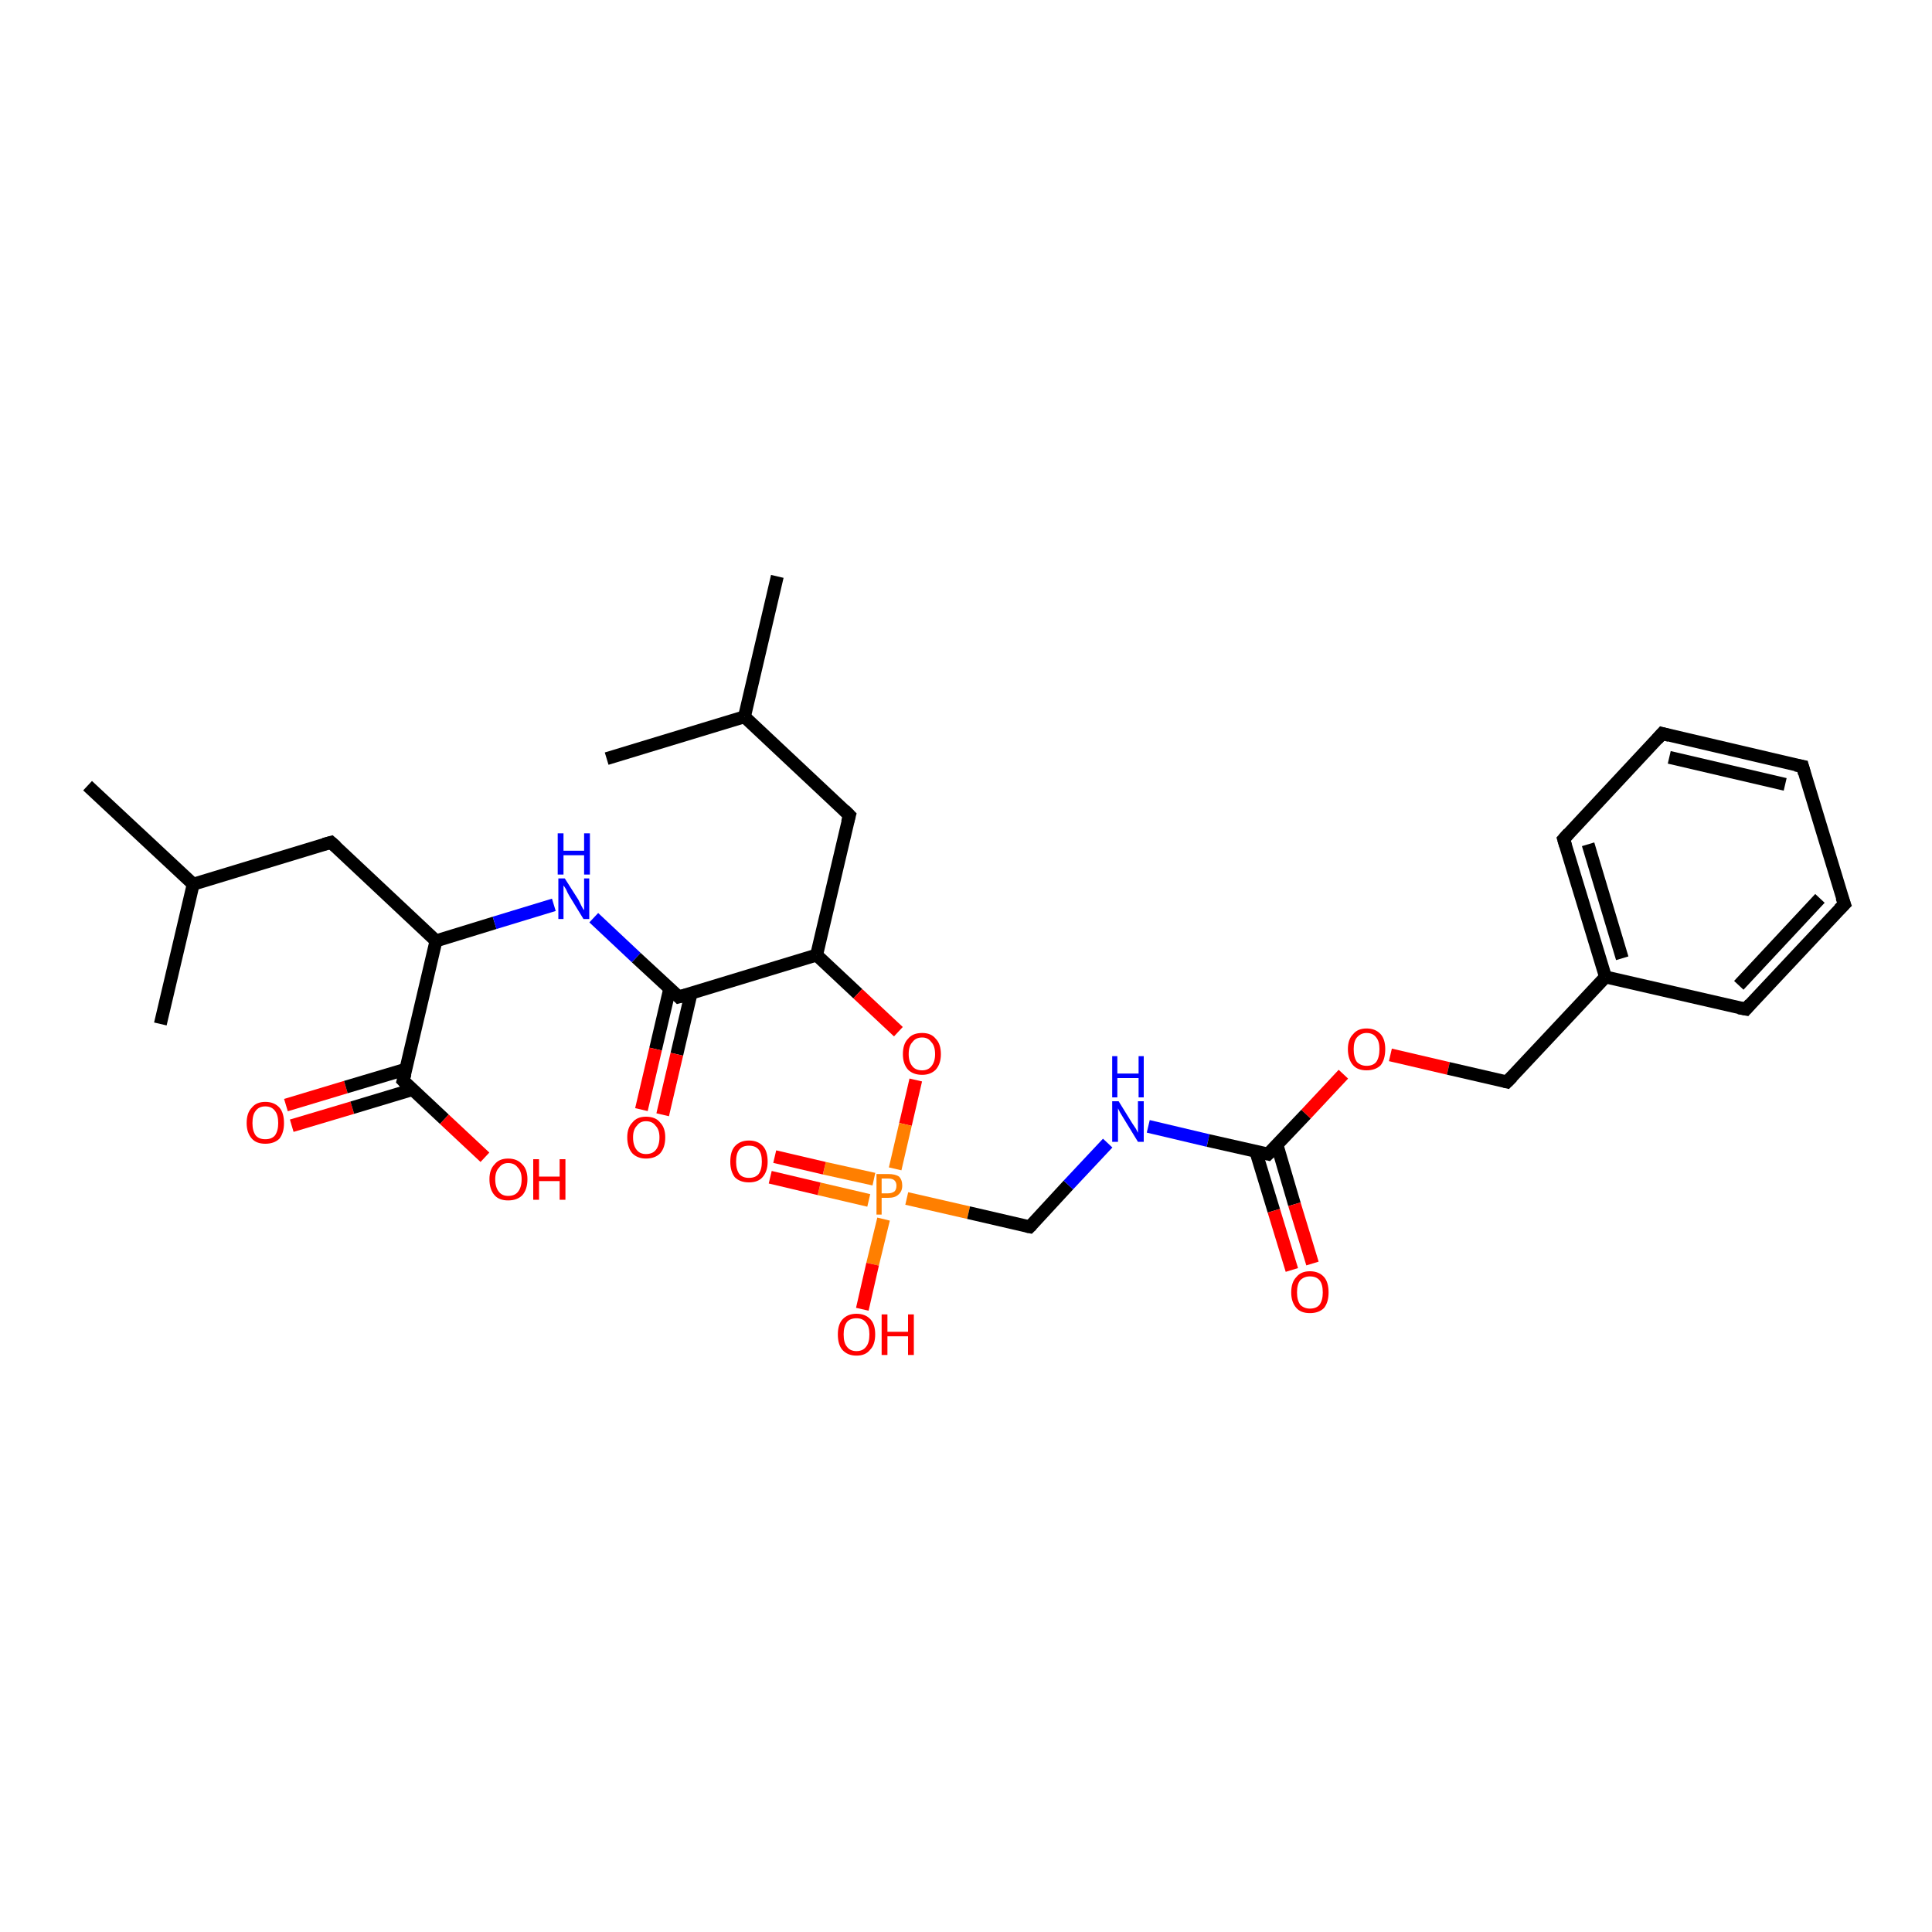 <?xml version='1.0' encoding='iso-8859-1'?>
<svg version='1.1' baseProfile='full'
              xmlns='http://www.w3.org/2000/svg'
                      xmlns:rdkit='http://www.rdkit.org/xml'
                      xmlns:xlink='http://www.w3.org/1999/xlink'
                  xml:space='preserve'
width='300px' height='300px' viewBox='0 0 300 300'>
<!-- END OF HEADER -->
<rect style='opacity:1.0;fill:#FFFFFF;stroke:none' width='300.0' height='300.0' x='0.0' y='0.0'> </rect>
<path class='bond-0 atom-0 atom-1' d='M 44.4,171.6 L 53.7,168.8' style='fill:none;fill-rule:evenodd;stroke:#FF0000;stroke-width:2.0px;stroke-linecap:butt;stroke-linejoin:miter;stroke-opacity:1' />
<path class='bond-0 atom-0 atom-1' d='M 53.7,168.8 L 63.1,166.0' style='fill:none;fill-rule:evenodd;stroke:#000000;stroke-width:2.0px;stroke-linecap:butt;stroke-linejoin:miter;stroke-opacity:1' />
<path class='bond-0 atom-0 atom-1' d='M 45.3,174.8 L 54.7,172.0' style='fill:none;fill-rule:evenodd;stroke:#FF0000;stroke-width:2.0px;stroke-linecap:butt;stroke-linejoin:miter;stroke-opacity:1' />
<path class='bond-0 atom-0 atom-1' d='M 54.7,172.0 L 64.0,169.2' style='fill:none;fill-rule:evenodd;stroke:#000000;stroke-width:2.0px;stroke-linecap:butt;stroke-linejoin:miter;stroke-opacity:1' />
<path class='bond-1 atom-1 atom-2' d='M 62.6,167.8 L 69.0,173.8' style='fill:none;fill-rule:evenodd;stroke:#000000;stroke-width:2.0px;stroke-linecap:butt;stroke-linejoin:miter;stroke-opacity:1' />
<path class='bond-1 atom-1 atom-2' d='M 69.0,173.8 L 75.3,179.7' style='fill:none;fill-rule:evenodd;stroke:#FF0000;stroke-width:2.0px;stroke-linecap:butt;stroke-linejoin:miter;stroke-opacity:1' />
<path class='bond-2 atom-1 atom-3' d='M 62.6,167.8 L 67.7,146.1' style='fill:none;fill-rule:evenodd;stroke:#000000;stroke-width:2.0px;stroke-linecap:butt;stroke-linejoin:miter;stroke-opacity:1' />
<path class='bond-3 atom-3 atom-4' d='M 67.7,146.1 L 76.8,143.3' style='fill:none;fill-rule:evenodd;stroke:#000000;stroke-width:2.0px;stroke-linecap:butt;stroke-linejoin:miter;stroke-opacity:1' />
<path class='bond-3 atom-3 atom-4' d='M 76.8,143.3 L 86.0,140.5' style='fill:none;fill-rule:evenodd;stroke:#0000FF;stroke-width:2.0px;stroke-linecap:butt;stroke-linejoin:miter;stroke-opacity:1' />
<path class='bond-4 atom-4 atom-5' d='M 92.2,142.5 L 98.8,148.7' style='fill:none;fill-rule:evenodd;stroke:#0000FF;stroke-width:2.0px;stroke-linecap:butt;stroke-linejoin:miter;stroke-opacity:1' />
<path class='bond-4 atom-4 atom-5' d='M 98.8,148.7 L 105.4,154.8' style='fill:none;fill-rule:evenodd;stroke:#000000;stroke-width:2.0px;stroke-linecap:butt;stroke-linejoin:miter;stroke-opacity:1' />
<path class='bond-5 atom-5 atom-6' d='M 104.0,153.5 L 101.8,162.9' style='fill:none;fill-rule:evenodd;stroke:#000000;stroke-width:2.0px;stroke-linecap:butt;stroke-linejoin:miter;stroke-opacity:1' />
<path class='bond-5 atom-5 atom-6' d='M 101.8,162.9 L 99.6,172.3' style='fill:none;fill-rule:evenodd;stroke:#FF0000;stroke-width:2.0px;stroke-linecap:butt;stroke-linejoin:miter;stroke-opacity:1' />
<path class='bond-5 atom-5 atom-6' d='M 107.3,154.3 L 105.1,163.7' style='fill:none;fill-rule:evenodd;stroke:#000000;stroke-width:2.0px;stroke-linecap:butt;stroke-linejoin:miter;stroke-opacity:1' />
<path class='bond-5 atom-5 atom-6' d='M 105.1,163.7 L 102.9,173.1' style='fill:none;fill-rule:evenodd;stroke:#FF0000;stroke-width:2.0px;stroke-linecap:butt;stroke-linejoin:miter;stroke-opacity:1' />
<path class='bond-6 atom-5 atom-7' d='M 105.4,154.8 L 126.8,148.3' style='fill:none;fill-rule:evenodd;stroke:#000000;stroke-width:2.0px;stroke-linecap:butt;stroke-linejoin:miter;stroke-opacity:1' />
<path class='bond-7 atom-7 atom-8' d='M 126.8,148.3 L 133.2,154.3' style='fill:none;fill-rule:evenodd;stroke:#000000;stroke-width:2.0px;stroke-linecap:butt;stroke-linejoin:miter;stroke-opacity:1' />
<path class='bond-7 atom-7 atom-8' d='M 133.2,154.3 L 139.5,160.2' style='fill:none;fill-rule:evenodd;stroke:#FF0000;stroke-width:2.0px;stroke-linecap:butt;stroke-linejoin:miter;stroke-opacity:1' />
<path class='bond-8 atom-8 atom-9' d='M 142.2,167.7 L 140.6,174.6' style='fill:none;fill-rule:evenodd;stroke:#FF0000;stroke-width:2.0px;stroke-linecap:butt;stroke-linejoin:miter;stroke-opacity:1' />
<path class='bond-8 atom-8 atom-9' d='M 140.6,174.6 L 139.0,181.5' style='fill:none;fill-rule:evenodd;stroke:#FF7F00;stroke-width:2.0px;stroke-linecap:butt;stroke-linejoin:miter;stroke-opacity:1' />
<path class='bond-9 atom-9 atom-10' d='M 135.7,183.1 L 128.0,181.4' style='fill:none;fill-rule:evenodd;stroke:#FF7F00;stroke-width:2.0px;stroke-linecap:butt;stroke-linejoin:miter;stroke-opacity:1' />
<path class='bond-9 atom-9 atom-10' d='M 128.0,181.4 L 120.3,179.6' style='fill:none;fill-rule:evenodd;stroke:#FF0000;stroke-width:2.0px;stroke-linecap:butt;stroke-linejoin:miter;stroke-opacity:1' />
<path class='bond-9 atom-9 atom-10' d='M 134.9,186.4 L 127.2,184.6' style='fill:none;fill-rule:evenodd;stroke:#FF7F00;stroke-width:2.0px;stroke-linecap:butt;stroke-linejoin:miter;stroke-opacity:1' />
<path class='bond-9 atom-9 atom-10' d='M 127.2,184.6 L 119.6,182.8' style='fill:none;fill-rule:evenodd;stroke:#FF0000;stroke-width:2.0px;stroke-linecap:butt;stroke-linejoin:miter;stroke-opacity:1' />
<path class='bond-10 atom-9 atom-11' d='M 137.2,189.3 L 135.5,196.3' style='fill:none;fill-rule:evenodd;stroke:#FF7F00;stroke-width:2.0px;stroke-linecap:butt;stroke-linejoin:miter;stroke-opacity:1' />
<path class='bond-10 atom-9 atom-11' d='M 135.5,196.3 L 133.9,203.3' style='fill:none;fill-rule:evenodd;stroke:#FF0000;stroke-width:2.0px;stroke-linecap:butt;stroke-linejoin:miter;stroke-opacity:1' />
<path class='bond-11 atom-9 atom-12' d='M 140.8,186.1 L 150.4,188.3' style='fill:none;fill-rule:evenodd;stroke:#FF7F00;stroke-width:2.0px;stroke-linecap:butt;stroke-linejoin:miter;stroke-opacity:1' />
<path class='bond-11 atom-9 atom-12' d='M 150.4,188.3 L 159.9,190.5' style='fill:none;fill-rule:evenodd;stroke:#000000;stroke-width:2.0px;stroke-linecap:butt;stroke-linejoin:miter;stroke-opacity:1' />
<path class='bond-12 atom-12 atom-13' d='M 159.9,190.5 L 165.9,184.0' style='fill:none;fill-rule:evenodd;stroke:#000000;stroke-width:2.0px;stroke-linecap:butt;stroke-linejoin:miter;stroke-opacity:1' />
<path class='bond-12 atom-12 atom-13' d='M 165.9,184.0 L 172.0,177.5' style='fill:none;fill-rule:evenodd;stroke:#0000FF;stroke-width:2.0px;stroke-linecap:butt;stroke-linejoin:miter;stroke-opacity:1' />
<path class='bond-13 atom-13 atom-14' d='M 178.3,174.9 L 187.6,177.1' style='fill:none;fill-rule:evenodd;stroke:#0000FF;stroke-width:2.0px;stroke-linecap:butt;stroke-linejoin:miter;stroke-opacity:1' />
<path class='bond-13 atom-13 atom-14' d='M 187.6,177.1 L 196.9,179.2' style='fill:none;fill-rule:evenodd;stroke:#000000;stroke-width:2.0px;stroke-linecap:butt;stroke-linejoin:miter;stroke-opacity:1' />
<path class='bond-14 atom-14 atom-15' d='M 195.0,178.8 L 197.8,188.0' style='fill:none;fill-rule:evenodd;stroke:#000000;stroke-width:2.0px;stroke-linecap:butt;stroke-linejoin:miter;stroke-opacity:1' />
<path class='bond-14 atom-14 atom-15' d='M 197.8,188.0 L 200.6,197.2' style='fill:none;fill-rule:evenodd;stroke:#FF0000;stroke-width:2.0px;stroke-linecap:butt;stroke-linejoin:miter;stroke-opacity:1' />
<path class='bond-14 atom-14 atom-15' d='M 198.3,177.8 L 201.0,187.0' style='fill:none;fill-rule:evenodd;stroke:#000000;stroke-width:2.0px;stroke-linecap:butt;stroke-linejoin:miter;stroke-opacity:1' />
<path class='bond-14 atom-14 atom-15' d='M 201.0,187.0 L 203.8,196.2' style='fill:none;fill-rule:evenodd;stroke:#FF0000;stroke-width:2.0px;stroke-linecap:butt;stroke-linejoin:miter;stroke-opacity:1' />
<path class='bond-15 atom-14 atom-16' d='M 196.9,179.2 L 202.8,173.0' style='fill:none;fill-rule:evenodd;stroke:#000000;stroke-width:2.0px;stroke-linecap:butt;stroke-linejoin:miter;stroke-opacity:1' />
<path class='bond-15 atom-14 atom-16' d='M 202.8,173.0 L 208.6,166.8' style='fill:none;fill-rule:evenodd;stroke:#FF0000;stroke-width:2.0px;stroke-linecap:butt;stroke-linejoin:miter;stroke-opacity:1' />
<path class='bond-16 atom-16 atom-17' d='M 215.9,163.8 L 224.9,165.9' style='fill:none;fill-rule:evenodd;stroke:#FF0000;stroke-width:2.0px;stroke-linecap:butt;stroke-linejoin:miter;stroke-opacity:1' />
<path class='bond-16 atom-16 atom-17' d='M 224.9,165.9 L 234.0,168.0' style='fill:none;fill-rule:evenodd;stroke:#000000;stroke-width:2.0px;stroke-linecap:butt;stroke-linejoin:miter;stroke-opacity:1' />
<path class='bond-17 atom-17 atom-18' d='M 234.0,168.0 L 249.3,151.7' style='fill:none;fill-rule:evenodd;stroke:#000000;stroke-width:2.0px;stroke-linecap:butt;stroke-linejoin:miter;stroke-opacity:1' />
<path class='bond-18 atom-18 atom-19' d='M 249.3,151.7 L 242.8,130.3' style='fill:none;fill-rule:evenodd;stroke:#000000;stroke-width:2.0px;stroke-linecap:butt;stroke-linejoin:miter;stroke-opacity:1' />
<path class='bond-18 atom-18 atom-19' d='M 251.9,148.8 L 246.6,131.1' style='fill:none;fill-rule:evenodd;stroke:#000000;stroke-width:2.0px;stroke-linecap:butt;stroke-linejoin:miter;stroke-opacity:1' />
<path class='bond-19 atom-19 atom-20' d='M 242.8,130.3 L 258.1,113.9' style='fill:none;fill-rule:evenodd;stroke:#000000;stroke-width:2.0px;stroke-linecap:butt;stroke-linejoin:miter;stroke-opacity:1' />
<path class='bond-20 atom-20 atom-21' d='M 258.1,113.9 L 279.9,119.0' style='fill:none;fill-rule:evenodd;stroke:#000000;stroke-width:2.0px;stroke-linecap:butt;stroke-linejoin:miter;stroke-opacity:1' />
<path class='bond-20 atom-20 atom-21' d='M 259.2,117.6 L 277.2,121.8' style='fill:none;fill-rule:evenodd;stroke:#000000;stroke-width:2.0px;stroke-linecap:butt;stroke-linejoin:miter;stroke-opacity:1' />
<path class='bond-21 atom-21 atom-22' d='M 279.9,119.0 L 286.4,140.4' style='fill:none;fill-rule:evenodd;stroke:#000000;stroke-width:2.0px;stroke-linecap:butt;stroke-linejoin:miter;stroke-opacity:1' />
<path class='bond-22 atom-22 atom-23' d='M 286.4,140.4 L 271.1,156.7' style='fill:none;fill-rule:evenodd;stroke:#000000;stroke-width:2.0px;stroke-linecap:butt;stroke-linejoin:miter;stroke-opacity:1' />
<path class='bond-22 atom-22 atom-23' d='M 282.6,139.5 L 270.0,153.0' style='fill:none;fill-rule:evenodd;stroke:#000000;stroke-width:2.0px;stroke-linecap:butt;stroke-linejoin:miter;stroke-opacity:1' />
<path class='bond-23 atom-7 atom-24' d='M 126.8,148.3 L 131.9,126.6' style='fill:none;fill-rule:evenodd;stroke:#000000;stroke-width:2.0px;stroke-linecap:butt;stroke-linejoin:miter;stroke-opacity:1' />
<path class='bond-24 atom-24 atom-25' d='M 131.9,126.6 L 115.6,111.3' style='fill:none;fill-rule:evenodd;stroke:#000000;stroke-width:2.0px;stroke-linecap:butt;stroke-linejoin:miter;stroke-opacity:1' />
<path class='bond-25 atom-25 atom-26' d='M 115.6,111.3 L 120.7,89.5' style='fill:none;fill-rule:evenodd;stroke:#000000;stroke-width:2.0px;stroke-linecap:butt;stroke-linejoin:miter;stroke-opacity:1' />
<path class='bond-26 atom-25 atom-27' d='M 115.6,111.3 L 94.2,117.8' style='fill:none;fill-rule:evenodd;stroke:#000000;stroke-width:2.0px;stroke-linecap:butt;stroke-linejoin:miter;stroke-opacity:1' />
<path class='bond-27 atom-3 atom-28' d='M 67.7,146.1 L 51.4,130.8' style='fill:none;fill-rule:evenodd;stroke:#000000;stroke-width:2.0px;stroke-linecap:butt;stroke-linejoin:miter;stroke-opacity:1' />
<path class='bond-28 atom-28 atom-29' d='M 51.4,130.8 L 30.0,137.3' style='fill:none;fill-rule:evenodd;stroke:#000000;stroke-width:2.0px;stroke-linecap:butt;stroke-linejoin:miter;stroke-opacity:1' />
<path class='bond-29 atom-29 atom-30' d='M 30.0,137.3 L 13.6,122.0' style='fill:none;fill-rule:evenodd;stroke:#000000;stroke-width:2.0px;stroke-linecap:butt;stroke-linejoin:miter;stroke-opacity:1' />
<path class='bond-30 atom-29 atom-31' d='M 30.0,137.3 L 24.9,159.0' style='fill:none;fill-rule:evenodd;stroke:#000000;stroke-width:2.0px;stroke-linecap:butt;stroke-linejoin:miter;stroke-opacity:1' />
<path class='bond-31 atom-23 atom-18' d='M 271.1,156.7 L 249.3,151.7' style='fill:none;fill-rule:evenodd;stroke:#000000;stroke-width:2.0px;stroke-linecap:butt;stroke-linejoin:miter;stroke-opacity:1' />
<path d='M 62.9,168.1 L 62.6,167.8 L 62.9,166.7' style='fill:none;stroke:#000000;stroke-width:2.0px;stroke-linecap:butt;stroke-linejoin:miter;stroke-opacity:1;' />
<path d='M 105.1,154.5 L 105.4,154.8 L 106.5,154.5' style='fill:none;stroke:#000000;stroke-width:2.0px;stroke-linecap:butt;stroke-linejoin:miter;stroke-opacity:1;' />
<path d='M 159.4,190.4 L 159.9,190.5 L 160.2,190.2' style='fill:none;stroke:#000000;stroke-width:2.0px;stroke-linecap:butt;stroke-linejoin:miter;stroke-opacity:1;' />
<path d='M 196.5,179.1 L 196.9,179.2 L 197.2,178.9' style='fill:none;stroke:#000000;stroke-width:2.0px;stroke-linecap:butt;stroke-linejoin:miter;stroke-opacity:1;' />
<path d='M 233.6,167.9 L 234.0,168.0 L 234.8,167.2' style='fill:none;stroke:#000000;stroke-width:2.0px;stroke-linecap:butt;stroke-linejoin:miter;stroke-opacity:1;' />
<path d='M 243.1,131.3 L 242.8,130.3 L 243.6,129.4' style='fill:none;stroke:#000000;stroke-width:2.0px;stroke-linecap:butt;stroke-linejoin:miter;stroke-opacity:1;' />
<path d='M 257.3,114.8 L 258.1,113.9 L 259.2,114.2' style='fill:none;stroke:#000000;stroke-width:2.0px;stroke-linecap:butt;stroke-linejoin:miter;stroke-opacity:1;' />
<path d='M 278.8,118.8 L 279.9,119.0 L 280.2,120.1' style='fill:none;stroke:#000000;stroke-width:2.0px;stroke-linecap:butt;stroke-linejoin:miter;stroke-opacity:1;' />
<path d='M 286.0,139.3 L 286.4,140.4 L 285.6,141.2' style='fill:none;stroke:#000000;stroke-width:2.0px;stroke-linecap:butt;stroke-linejoin:miter;stroke-opacity:1;' />
<path d='M 271.8,155.9 L 271.1,156.7 L 270.0,156.5' style='fill:none;stroke:#000000;stroke-width:2.0px;stroke-linecap:butt;stroke-linejoin:miter;stroke-opacity:1;' />
<path d='M 131.6,127.7 L 131.9,126.6 L 131.1,125.8' style='fill:none;stroke:#000000;stroke-width:2.0px;stroke-linecap:butt;stroke-linejoin:miter;stroke-opacity:1;' />
<path d='M 52.2,131.5 L 51.4,130.8 L 50.3,131.1' style='fill:none;stroke:#000000;stroke-width:2.0px;stroke-linecap:butt;stroke-linejoin:miter;stroke-opacity:1;' />
<path class='atom-0' d='M 38.3 174.4
Q 38.3 172.8, 39.1 172.0
Q 39.8 171.1, 41.2 171.1
Q 42.6 171.1, 43.4 172.0
Q 44.1 172.8, 44.1 174.4
Q 44.1 175.9, 43.4 176.8
Q 42.6 177.6, 41.2 177.6
Q 39.8 177.6, 39.1 176.8
Q 38.3 175.9, 38.3 174.4
M 41.2 176.9
Q 42.2 176.9, 42.7 176.3
Q 43.2 175.6, 43.2 174.4
Q 43.2 173.1, 42.7 172.5
Q 42.2 171.8, 41.2 171.8
Q 40.2 171.8, 39.7 172.5
Q 39.2 173.1, 39.2 174.4
Q 39.2 175.6, 39.7 176.3
Q 40.2 176.9, 41.2 176.9
' fill='#FF0000'/>
<path class='atom-2' d='M 76.0 183.1
Q 76.0 181.6, 76.8 180.8
Q 77.5 179.9, 78.9 179.9
Q 80.3 179.9, 81.1 180.8
Q 81.9 181.6, 81.9 183.1
Q 81.9 184.7, 81.1 185.6
Q 80.3 186.4, 78.9 186.4
Q 77.5 186.4, 76.8 185.6
Q 76.0 184.7, 76.0 183.1
M 78.9 185.7
Q 79.9 185.7, 80.4 185.1
Q 81.0 184.4, 81.0 183.1
Q 81.0 181.9, 80.4 181.3
Q 79.9 180.6, 78.9 180.6
Q 78.0 180.6, 77.5 181.3
Q 76.9 181.9, 76.9 183.1
Q 76.9 184.4, 77.5 185.1
Q 78.0 185.7, 78.9 185.7
' fill='#FF0000'/>
<path class='atom-2' d='M 82.8 180.0
L 83.7 180.0
L 83.7 182.7
L 86.9 182.7
L 86.9 180.0
L 87.8 180.0
L 87.8 186.3
L 86.9 186.3
L 86.9 183.4
L 83.7 183.4
L 83.7 186.3
L 82.8 186.3
L 82.8 180.0
' fill='#FF0000'/>
<path class='atom-4' d='M 87.7 136.4
L 89.8 139.7
Q 90.0 140.1, 90.3 140.7
Q 90.6 141.3, 90.7 141.3
L 90.7 136.4
L 91.5 136.4
L 91.5 142.7
L 90.6 142.7
L 88.4 139.1
Q 88.1 138.6, 87.9 138.1
Q 87.6 137.6, 87.5 137.5
L 87.5 142.7
L 86.7 142.7
L 86.7 136.4
L 87.7 136.4
' fill='#0000FF'/>
<path class='atom-4' d='M 86.6 129.4
L 87.5 129.4
L 87.5 132.1
L 90.7 132.1
L 90.7 129.4
L 91.6 129.4
L 91.6 135.8
L 90.7 135.8
L 90.7 132.8
L 87.5 132.8
L 87.5 135.8
L 86.6 135.8
L 86.6 129.4
' fill='#0000FF'/>
<path class='atom-6' d='M 97.4 176.6
Q 97.4 175.1, 98.2 174.3
Q 98.9 173.4, 100.3 173.4
Q 101.8 173.4, 102.5 174.3
Q 103.3 175.1, 103.3 176.6
Q 103.3 178.2, 102.5 179.1
Q 101.7 179.9, 100.3 179.9
Q 99.0 179.9, 98.2 179.1
Q 97.4 178.2, 97.4 176.6
M 100.3 179.2
Q 101.3 179.2, 101.8 178.6
Q 102.4 177.9, 102.4 176.6
Q 102.4 175.4, 101.8 174.8
Q 101.3 174.1, 100.3 174.1
Q 99.4 174.1, 98.9 174.8
Q 98.3 175.4, 98.3 176.6
Q 98.3 177.9, 98.9 178.6
Q 99.4 179.2, 100.3 179.2
' fill='#FF0000'/>
<path class='atom-8' d='M 140.2 163.7
Q 140.2 162.1, 141.0 161.3
Q 141.7 160.4, 143.2 160.4
Q 144.6 160.4, 145.3 161.3
Q 146.1 162.1, 146.1 163.7
Q 146.1 165.2, 145.3 166.1
Q 144.5 166.9, 143.2 166.9
Q 141.8 166.9, 141.0 166.1
Q 140.2 165.2, 140.2 163.7
M 143.2 166.2
Q 144.1 166.2, 144.6 165.6
Q 145.2 164.9, 145.2 163.7
Q 145.2 162.4, 144.6 161.8
Q 144.1 161.1, 143.2 161.1
Q 142.2 161.1, 141.7 161.8
Q 141.1 162.4, 141.1 163.7
Q 141.1 164.9, 141.7 165.6
Q 142.2 166.2, 143.2 166.2
' fill='#FF0000'/>
<path class='atom-9' d='M 137.9 182.3
Q 139.0 182.3, 139.6 182.7
Q 140.1 183.2, 140.1 184.1
Q 140.1 185.0, 139.5 185.5
Q 139.0 186.0, 137.9 186.0
L 136.9 186.0
L 136.9 188.6
L 136.1 188.6
L 136.1 182.3
L 137.9 182.3
M 137.9 185.3
Q 138.5 185.3, 138.9 185.0
Q 139.2 184.7, 139.2 184.1
Q 139.2 183.6, 138.9 183.3
Q 138.6 183.0, 137.9 183.0
L 136.9 183.0
L 136.9 185.3
L 137.9 185.3
' fill='#FF7F00'/>
<path class='atom-10' d='M 113.4 180.4
Q 113.4 178.8, 114.1 178.0
Q 114.9 177.1, 116.3 177.1
Q 117.7 177.1, 118.5 178.0
Q 119.2 178.8, 119.2 180.4
Q 119.2 181.9, 118.4 182.8
Q 117.7 183.6, 116.3 183.6
Q 114.9 183.6, 114.1 182.8
Q 113.4 181.9, 113.4 180.4
M 116.3 182.9
Q 117.3 182.9, 117.8 182.3
Q 118.3 181.6, 118.3 180.4
Q 118.3 179.1, 117.8 178.5
Q 117.3 177.9, 116.3 177.9
Q 115.3 177.9, 114.8 178.5
Q 114.3 179.1, 114.3 180.4
Q 114.3 181.6, 114.8 182.3
Q 115.3 182.9, 116.3 182.9
' fill='#FF0000'/>
<path class='atom-11' d='M 130.1 207.2
Q 130.1 205.7, 130.8 204.9
Q 131.6 204.0, 133.0 204.0
Q 134.4 204.0, 135.2 204.9
Q 135.9 205.7, 135.9 207.2
Q 135.9 208.8, 135.1 209.6
Q 134.4 210.5, 133.0 210.5
Q 131.6 210.5, 130.8 209.6
Q 130.1 208.8, 130.1 207.2
M 133.0 209.8
Q 134.0 209.8, 134.5 209.1
Q 135.0 208.5, 135.0 207.2
Q 135.0 206.0, 134.5 205.4
Q 134.0 204.7, 133.0 204.7
Q 132.0 204.7, 131.5 205.3
Q 131.0 206.0, 131.0 207.2
Q 131.0 208.5, 131.5 209.1
Q 132.0 209.8, 133.0 209.8
' fill='#FF0000'/>
<path class='atom-11' d='M 136.9 204.1
L 137.8 204.1
L 137.8 206.8
L 141.0 206.8
L 141.0 204.1
L 141.9 204.1
L 141.9 210.4
L 141.0 210.4
L 141.0 207.5
L 137.8 207.5
L 137.8 210.4
L 136.9 210.4
L 136.9 204.1
' fill='#FF0000'/>
<path class='atom-13' d='M 173.7 171.0
L 175.8 174.4
Q 176.0 174.7, 176.4 175.3
Q 176.7 175.9, 176.7 175.9
L 176.7 171.0
L 177.6 171.0
L 177.6 177.3
L 176.7 177.3
L 174.5 173.7
Q 174.2 173.2, 173.9 172.7
Q 173.7 172.3, 173.6 172.1
L 173.6 177.3
L 172.7 177.3
L 172.7 171.0
L 173.7 171.0
' fill='#0000FF'/>
<path class='atom-13' d='M 172.7 164.0
L 173.5 164.0
L 173.5 166.7
L 176.8 166.7
L 176.8 164.0
L 177.6 164.0
L 177.6 170.4
L 176.8 170.4
L 176.8 167.4
L 173.5 167.4
L 173.5 170.4
L 172.7 170.4
L 172.7 164.0
' fill='#0000FF'/>
<path class='atom-15' d='M 200.5 200.7
Q 200.5 199.1, 201.3 198.3
Q 202.0 197.4, 203.4 197.4
Q 204.8 197.4, 205.6 198.3
Q 206.3 199.1, 206.3 200.7
Q 206.3 202.2, 205.6 203.1
Q 204.8 203.9, 203.4 203.9
Q 202.0 203.9, 201.3 203.1
Q 200.5 202.2, 200.5 200.7
M 203.4 203.2
Q 204.4 203.2, 204.9 202.6
Q 205.4 201.9, 205.4 200.7
Q 205.4 199.4, 204.9 198.8
Q 204.4 198.2, 203.4 198.2
Q 202.5 198.2, 201.9 198.8
Q 201.4 199.4, 201.4 200.7
Q 201.4 201.9, 201.9 202.6
Q 202.5 203.2, 203.4 203.2
' fill='#FF0000'/>
<path class='atom-16' d='M 209.3 162.9
Q 209.3 161.4, 210.1 160.6
Q 210.8 159.7, 212.2 159.7
Q 213.6 159.7, 214.4 160.6
Q 215.1 161.4, 215.1 162.9
Q 215.1 164.5, 214.4 165.4
Q 213.6 166.2, 212.2 166.2
Q 210.8 166.2, 210.1 165.4
Q 209.3 164.5, 209.3 162.9
M 212.2 165.5
Q 213.2 165.5, 213.7 164.9
Q 214.2 164.2, 214.2 162.9
Q 214.2 161.7, 213.7 161.1
Q 213.2 160.4, 212.2 160.4
Q 211.3 160.4, 210.7 161.1
Q 210.2 161.7, 210.2 162.9
Q 210.2 164.2, 210.7 164.9
Q 211.3 165.5, 212.2 165.5
' fill='#FF0000'/>
</svg>

